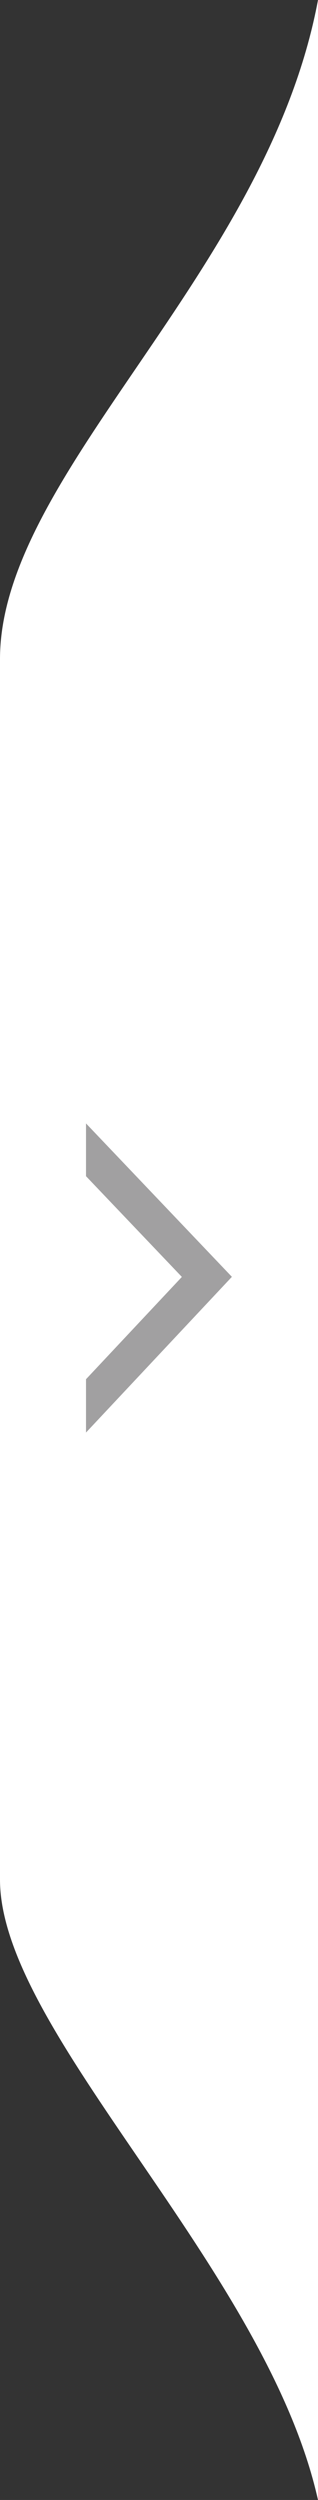 <?xml version="1.0" encoding="utf-8"?>
<!-- Generator: Adobe Illustrator 16.0.0, SVG Export Plug-In . SVG Version: 6.00 Build 0)  -->
<!DOCTYPE svg PUBLIC "-//W3C//DTD SVG 1.1//EN" "http://www.w3.org/Graphics/SVG/1.1/DTD/svg11.dtd">
<svg version="1.1" id="图层_1" xmlns="http://www.w3.org/2000/svg" xmlns:xlink="http://www.w3.org/1999/xlink" x="0px" y="0px"
	 width="9.75px" height="76.56px" viewBox="0 0 9.75 76.56" enable-background="new 0 0 9.75 76.56" xml:space="preserve">
<rect x="0" y="0" width="9.75" height="76.56" fill="#333333" stroke="none"/>
<path fill="#FFFFFF" d="M9.75-0.001c0,1.063,0,76.562,0,76.562C8.167,69.457,0,62.248,0,57.561c0-4.686,0-31.687,0-37.375
	C0,14.5,8.188,8.374,9.75-0.001z"/>
<polygon opacity="0.8" fill="#898889" enable-background="new    " points="2.637,36.02 5.576,39.105 2.637,42.238 2.637,43.871 
	7.11,39.102 2.637,34.404 "/>
</svg>
